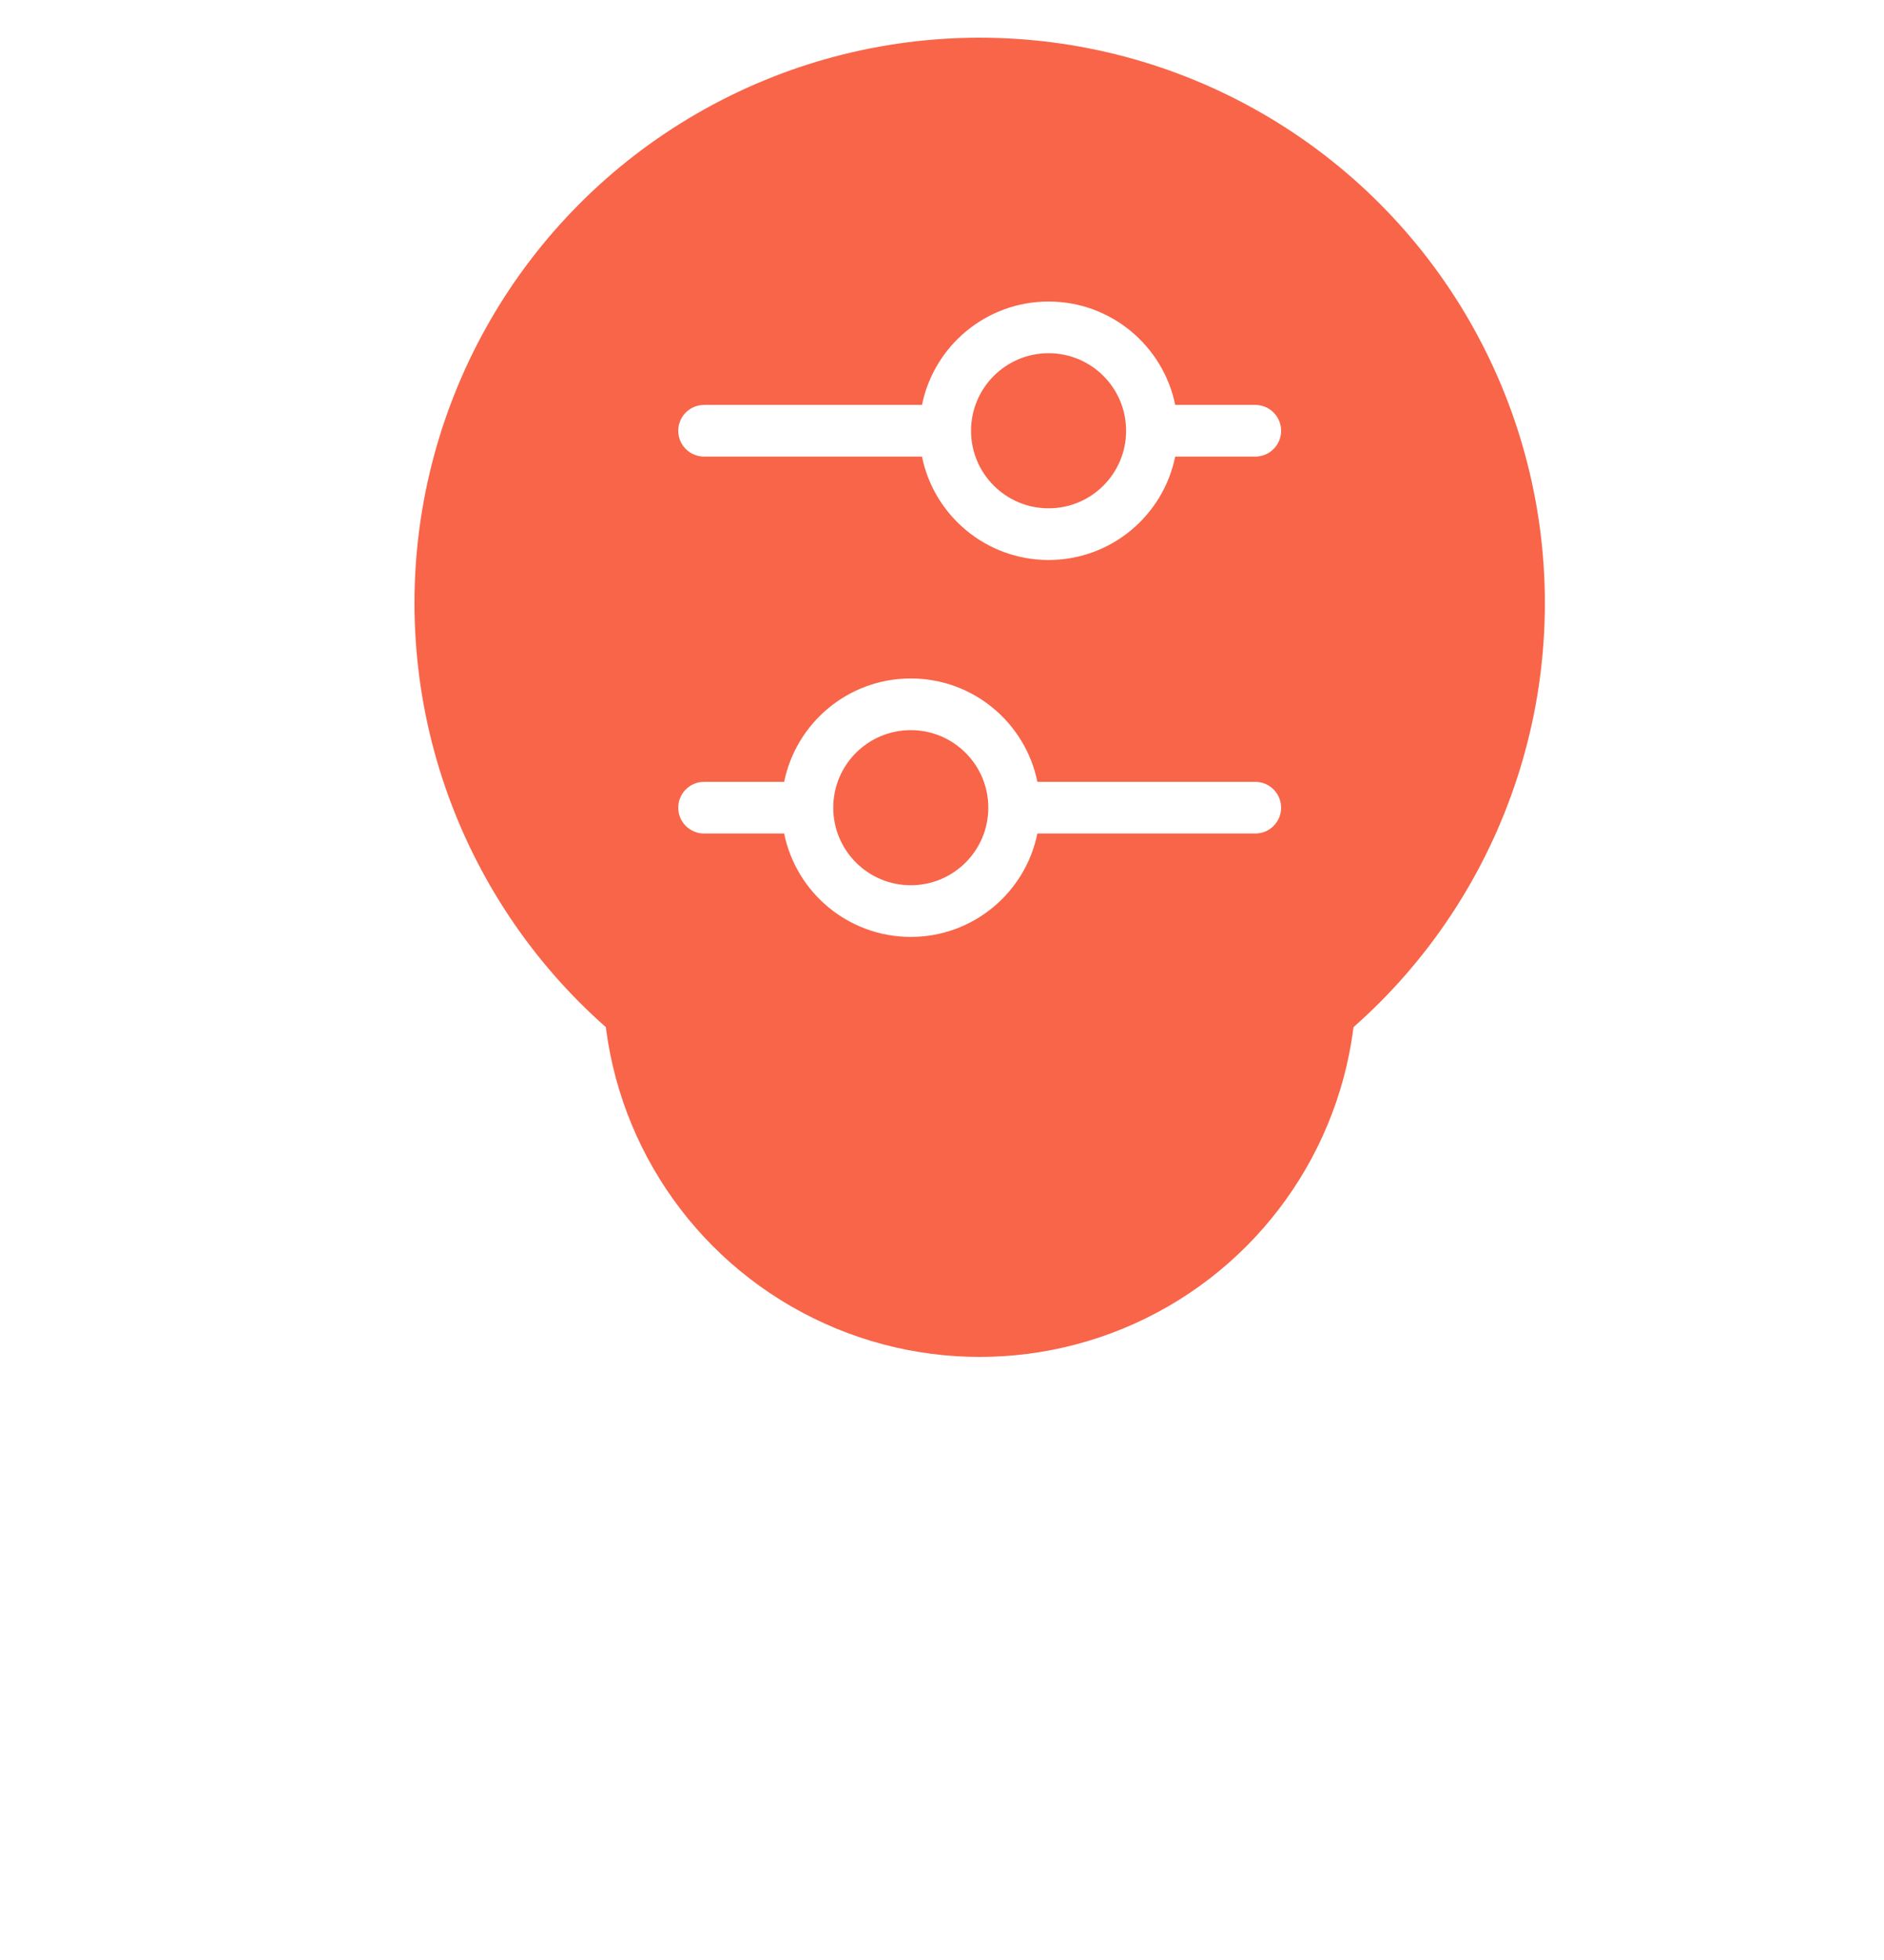 <svg width="50" height="52" viewBox="0 0 50 52" fill="none" xmlns="http://www.w3.org/2000/svg">
<g filter="url(#filter0_f)">
<circle cx="26" cy="26" r="10" fill="#F86549"/>
</g>
<circle cx="26" cy="16" r="15" fill="#F86549"/>
<path fill-rule="evenodd" clip-rule="evenodd" d="M20.811 22.114H18.686C18.307 22.114 18 21.807 18 21.429C18 21.05 18.307 20.743 18.686 20.743H20.811C21.129 19.178 22.513 18 24.171 18C25.83 18 27.214 19.178 27.531 20.743H33.314C33.693 20.743 34 21.05 34 21.429C34 21.807 33.693 22.114 33.314 22.114H27.531C27.214 23.679 25.83 24.857 24.171 24.857C22.513 24.857 21.129 23.679 20.811 22.114ZM22.114 21.429C22.114 20.292 23.035 19.371 24.171 19.371C25.308 19.371 26.229 20.292 26.229 21.429C26.229 22.565 25.308 23.486 24.171 23.486C23.035 23.486 22.114 22.565 22.114 21.429Z" fill="white"/>
<path fill-rule="evenodd" clip-rule="evenodd" d="M24.469 12.114H18.686C18.307 12.114 18 11.807 18 11.429C18 11.05 18.307 10.743 18.686 10.743H24.469C24.786 9.178 26.17 8 27.829 8C29.487 8 30.871 9.178 31.189 10.743H33.314C33.693 10.743 34 11.05 34 11.429C34 11.807 33.693 12.114 33.314 12.114H31.189C30.871 13.679 29.487 14.857 27.829 14.857C26.17 14.857 24.786 13.679 24.469 12.114ZM25.771 11.429C25.771 10.292 26.692 9.371 27.829 9.371C28.965 9.371 29.886 10.292 29.886 11.429C29.886 12.565 28.965 13.486 27.829 13.486C26.692 13.486 25.771 12.565 25.771 11.429Z" fill="white"/>
<defs>
<filter id="filter0_f" x="0" y="0" width="52" height="52" filterUnits="userSpaceOnUse" color-interpolation-filters="sRGB">
<feFlood flood-opacity="0" result="BackgroundImageFix"/>
<feBlend mode="normal" in="SourceGraphic" in2="BackgroundImageFix" result="shape"/>
<feGaussianBlur stdDeviation="8" result="effect1_foregroundBlur"/>
</filter>
</defs>
</svg>
